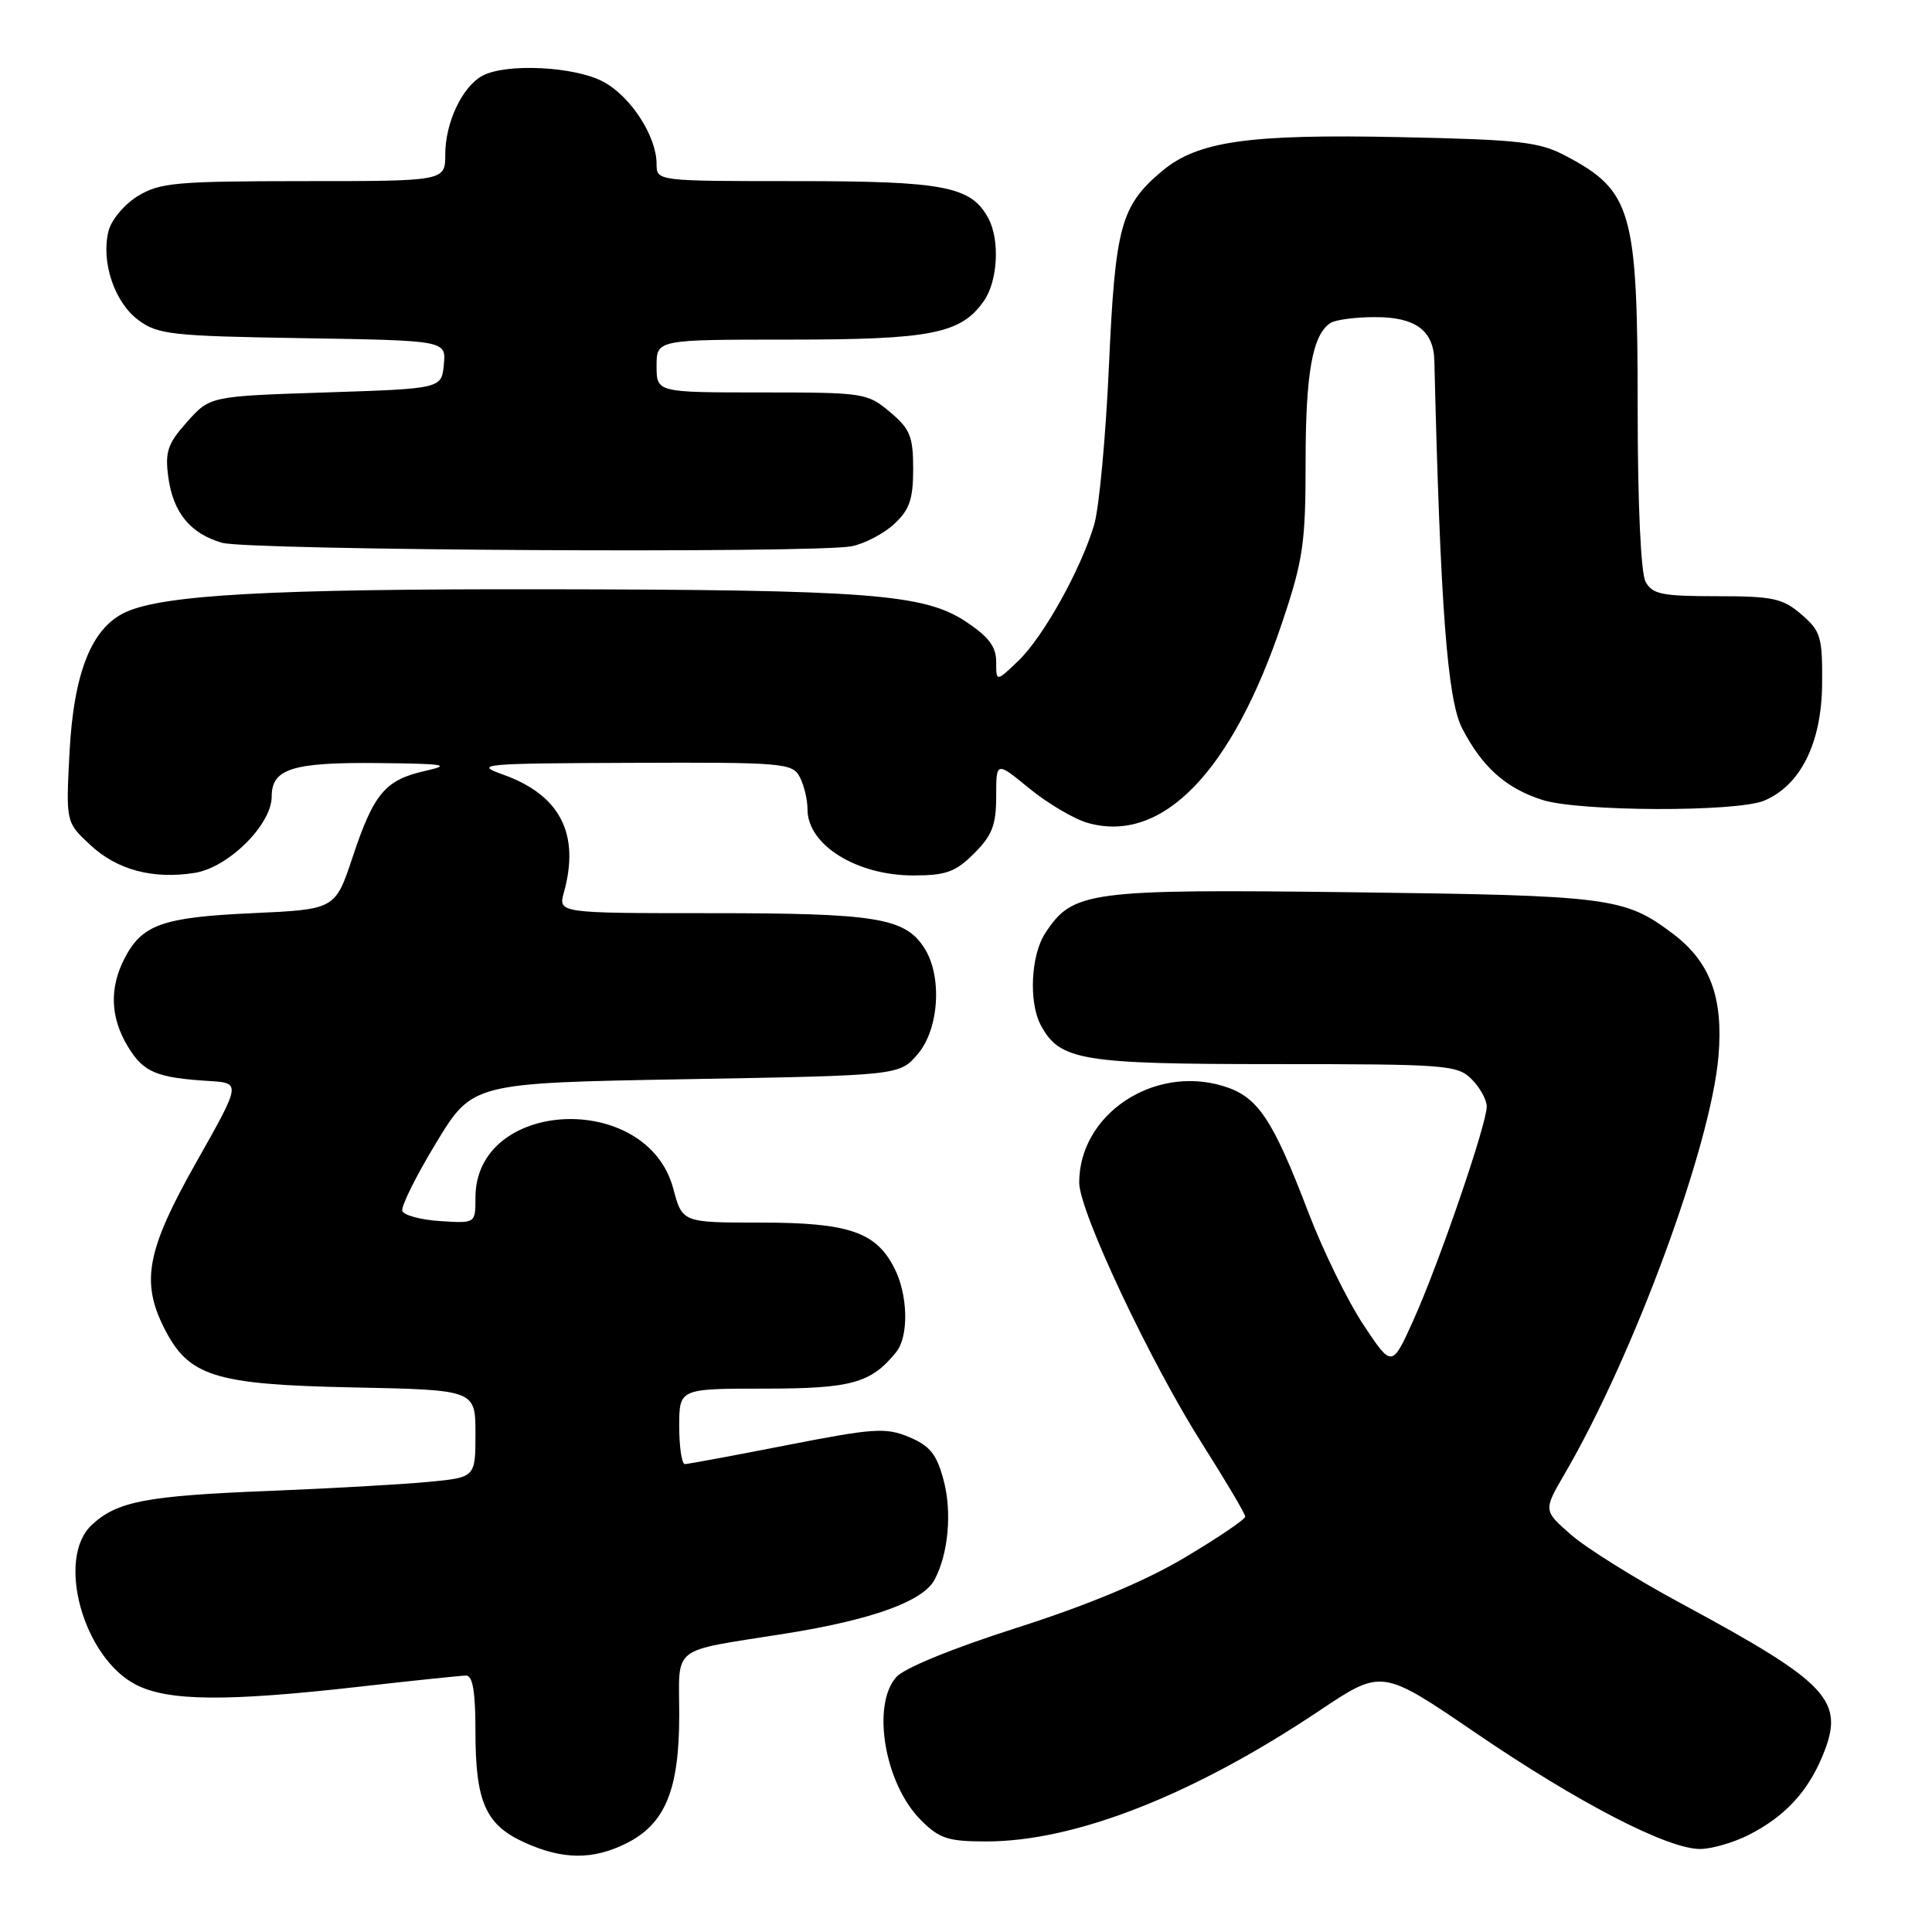 <?xml version="1.0" encoding="UTF-8" standalone="no"?>
<!DOCTYPE svg PUBLIC "-//W3C//DTD SVG 1.1//EN" "http://www.w3.org/Graphics/SVG/1.1/DTD/svg11.dtd" >
<svg xmlns="http://www.w3.org/2000/svg" xmlns:xlink="http://www.w3.org/1999/xlink" version="1.1" viewBox="0 0 256 256">
 <g >
 <path fill="currentColor"
d=" M 83.00 244.25 C 88.13 241.69 90.00 237.17 90.00 227.32 C 90.00 217.86 88.63 218.92 104.00 216.47 C 115.52 214.64 122.29 212.20 123.83 209.33 C 125.67 205.88 126.17 200.35 125.02 196.08 C 124.11 192.68 123.21 191.57 120.46 190.42 C 117.37 189.13 115.82 189.23 104.27 191.49 C 97.25 192.87 91.16 193.99 90.75 194.00 C 90.34 194.00 90.00 191.75 90.00 189.00 C 90.00 184.00 90.00 184.00 101.28 184.00 C 112.82 184.00 115.42 183.28 118.75 179.16 C 120.45 177.06 120.32 171.52 118.48 167.97 C 116.03 163.22 112.41 162.00 100.76 162.00 C 90.41 162.00 90.41 162.00 89.21 157.49 C 85.74 144.51 63.00 145.56 63.00 158.69 C 63.00 162.11 63.00 162.11 58.33 161.80 C 55.76 161.64 53.50 161.03 53.31 160.45 C 53.12 159.87 55.13 155.82 57.78 151.45 C 62.60 143.50 62.60 143.50 90.89 143.00 C 119.18 142.50 119.18 142.50 121.59 139.69 C 124.46 136.35 124.89 129.28 122.43 125.54 C 119.87 121.62 116.02 121.00 94.33 121.00 C 73.96 121.00 73.96 121.00 74.72 118.25 C 76.88 110.47 74.20 105.31 66.61 102.62 C 62.76 101.25 63.86 101.15 83.71 101.08 C 103.71 101.00 104.99 101.11 105.96 102.93 C 106.53 104.00 107.00 105.94 107.00 107.26 C 107.00 111.95 113.49 116.00 121.01 116.00 C 125.36 116.00 126.60 115.55 129.08 113.08 C 131.47 110.69 132.00 109.31 132.00 105.51 C 132.00 100.87 132.00 100.87 136.40 104.48 C 138.83 106.46 142.29 108.51 144.10 109.03 C 154.00 111.87 163.27 102.29 169.94 82.35 C 172.68 74.17 173.00 71.93 173.00 61.17 C 173.00 49.40 173.92 44.31 176.31 42.79 C 176.97 42.37 179.61 42.02 182.18 42.02 C 187.54 42.00 189.97 43.78 190.06 47.82 C 190.85 80.38 191.78 92.70 193.74 96.50 C 196.39 101.64 199.53 104.44 204.36 105.99 C 209.23 107.55 230.10 107.62 233.76 106.09 C 238.57 104.08 241.37 98.47 241.44 90.66 C 241.49 84.38 241.27 83.63 238.69 81.41 C 236.21 79.28 234.93 79.00 227.48 79.00 C 220.19 79.00 218.93 78.74 218.04 77.07 C 217.42 75.91 217.00 66.72 217.00 54.21 C 217.00 27.94 216.25 25.30 207.50 20.67 C 203.95 18.79 201.46 18.51 185.50 18.17 C 165.37 17.75 158.69 18.71 153.95 22.69 C 148.51 27.28 147.77 29.98 146.94 48.49 C 146.52 57.84 145.64 67.30 144.99 69.50 C 143.24 75.43 138.24 84.40 134.92 87.58 C 132.00 90.37 132.00 90.37 132.00 87.70 C 132.00 85.69 131.01 84.37 127.97 82.36 C 122.43 78.70 115.08 78.14 72.00 78.08 C 35.89 78.03 21.70 78.81 16.66 81.11 C 12.14 83.17 9.77 89.10 9.21 99.72 C 8.73 108.95 8.73 108.95 11.94 111.94 C 15.50 115.27 20.24 116.54 25.81 115.66 C 30.27 114.95 36.00 109.26 36.00 105.55 C 36.00 101.85 38.75 100.99 50.18 101.11 C 58.97 101.20 59.89 101.35 56.37 102.14 C 51.04 103.34 49.54 105.11 46.73 113.55 C 44.42 120.50 44.42 120.50 33.46 121.00 C 21.54 121.54 18.83 122.50 16.51 126.98 C 14.46 130.94 14.62 134.86 16.97 138.72 C 19.03 142.09 20.71 142.80 27.72 143.24 C 31.94 143.50 31.94 143.50 26.01 154.00 C 19.46 165.59 18.64 169.80 21.75 175.97 C 24.99 182.39 28.37 183.46 46.75 183.84 C 63.00 184.17 63.00 184.17 63.00 189.97 C 63.00 195.77 63.00 195.77 56.75 196.36 C 53.31 196.69 43.75 197.23 35.50 197.56 C 19.32 198.21 15.51 198.94 12.16 202.06 C 7.38 206.52 11.04 219.69 18.05 223.25 C 22.33 225.42 30.01 225.49 47.50 223.51 C 54.65 222.70 61.06 222.03 61.75 222.02 C 62.64 222.01 63.00 224.15 63.00 229.45 C 63.00 238.76 64.34 241.79 69.48 244.13 C 74.56 246.44 78.55 246.47 83.00 244.25 Z  M 231.79 243.10 C 236.49 240.69 239.48 237.48 241.47 232.73 C 244.55 225.34 242.50 223.12 222.68 212.42 C 216.72 209.21 210.20 205.13 208.18 203.37 C 204.50 200.15 204.50 200.15 207.31 195.32 C 216.49 179.58 226.71 151.82 227.71 139.93 C 228.36 132.16 226.60 127.44 221.66 123.72 C 215.27 118.90 213.40 118.66 179.33 118.23 C 144.17 117.80 142.15 118.06 138.50 123.65 C 136.59 126.56 136.29 132.80 137.91 135.84 C 140.43 140.53 143.23 141.00 168.95 141.00 C 191.67 141.00 193.11 141.11 195.00 143.00 C 196.10 144.10 197.00 145.73 197.00 146.62 C 197.00 148.96 190.68 167.39 187.31 174.87 C 184.44 181.24 184.44 181.24 180.66 175.54 C 178.58 172.41 175.31 165.73 173.39 160.71 C 168.59 148.15 166.66 145.28 162.03 143.89 C 152.78 141.12 143.00 147.70 143.00 156.70 C 143.00 160.50 152.41 180.48 159.35 191.40 C 162.46 196.30 165.00 200.60 165.00 200.96 C 165.00 201.32 161.40 203.76 157.01 206.37 C 151.70 209.53 144.21 212.66 134.76 215.68 C 126.22 218.41 119.80 221.03 118.75 222.23 C 115.45 225.99 117.24 236.40 122.02 241.17 C 124.48 243.63 125.61 244.00 130.69 244.00 C 142.48 244.00 158.13 237.85 174.86 226.65 C 183.10 221.14 183.10 221.14 195.42 229.54 C 209.02 238.83 220.93 245.00 225.26 245.00 C 226.81 245.00 229.75 244.14 231.79 243.10 Z  M 112.86 72.38 C 114.57 72.04 117.10 70.71 118.49 69.43 C 120.52 67.54 121.00 66.15 121.00 62.14 C 121.00 57.83 120.60 56.84 117.92 54.59 C 114.94 52.07 114.44 52.00 100.92 52.00 C 87.00 52.00 87.00 52.00 87.00 48.50 C 87.00 45.00 87.00 45.00 104.53 45.00 C 123.41 45.00 127.33 44.22 130.37 39.88 C 132.21 37.25 132.51 31.82 130.97 28.94 C 128.69 24.69 125.16 24.00 105.55 24.00 C 87.00 24.00 87.00 24.00 87.00 21.73 C 87.00 18.05 83.59 12.79 79.94 10.83 C 76.16 8.80 67.08 8.35 63.94 10.03 C 61.26 11.46 59.00 16.24 59.00 20.45 C 59.00 24.00 59.00 24.00 40.25 24.00 C 23.37 24.01 21.18 24.20 18.28 25.97 C 16.49 27.06 14.75 29.13 14.38 30.61 C 13.36 34.67 15.16 40.06 18.32 42.40 C 20.91 44.33 22.69 44.53 40.13 44.81 C 59.12 45.12 59.12 45.12 58.81 48.31 C 58.50 51.50 58.50 51.50 43.16 52.00 C 27.83 52.50 27.83 52.50 24.80 55.89 C 22.21 58.79 21.85 59.85 22.30 63.22 C 22.93 67.91 25.22 70.71 29.42 71.92 C 32.89 72.93 108.04 73.34 112.86 72.38 Z "/>
</g>
</svg>